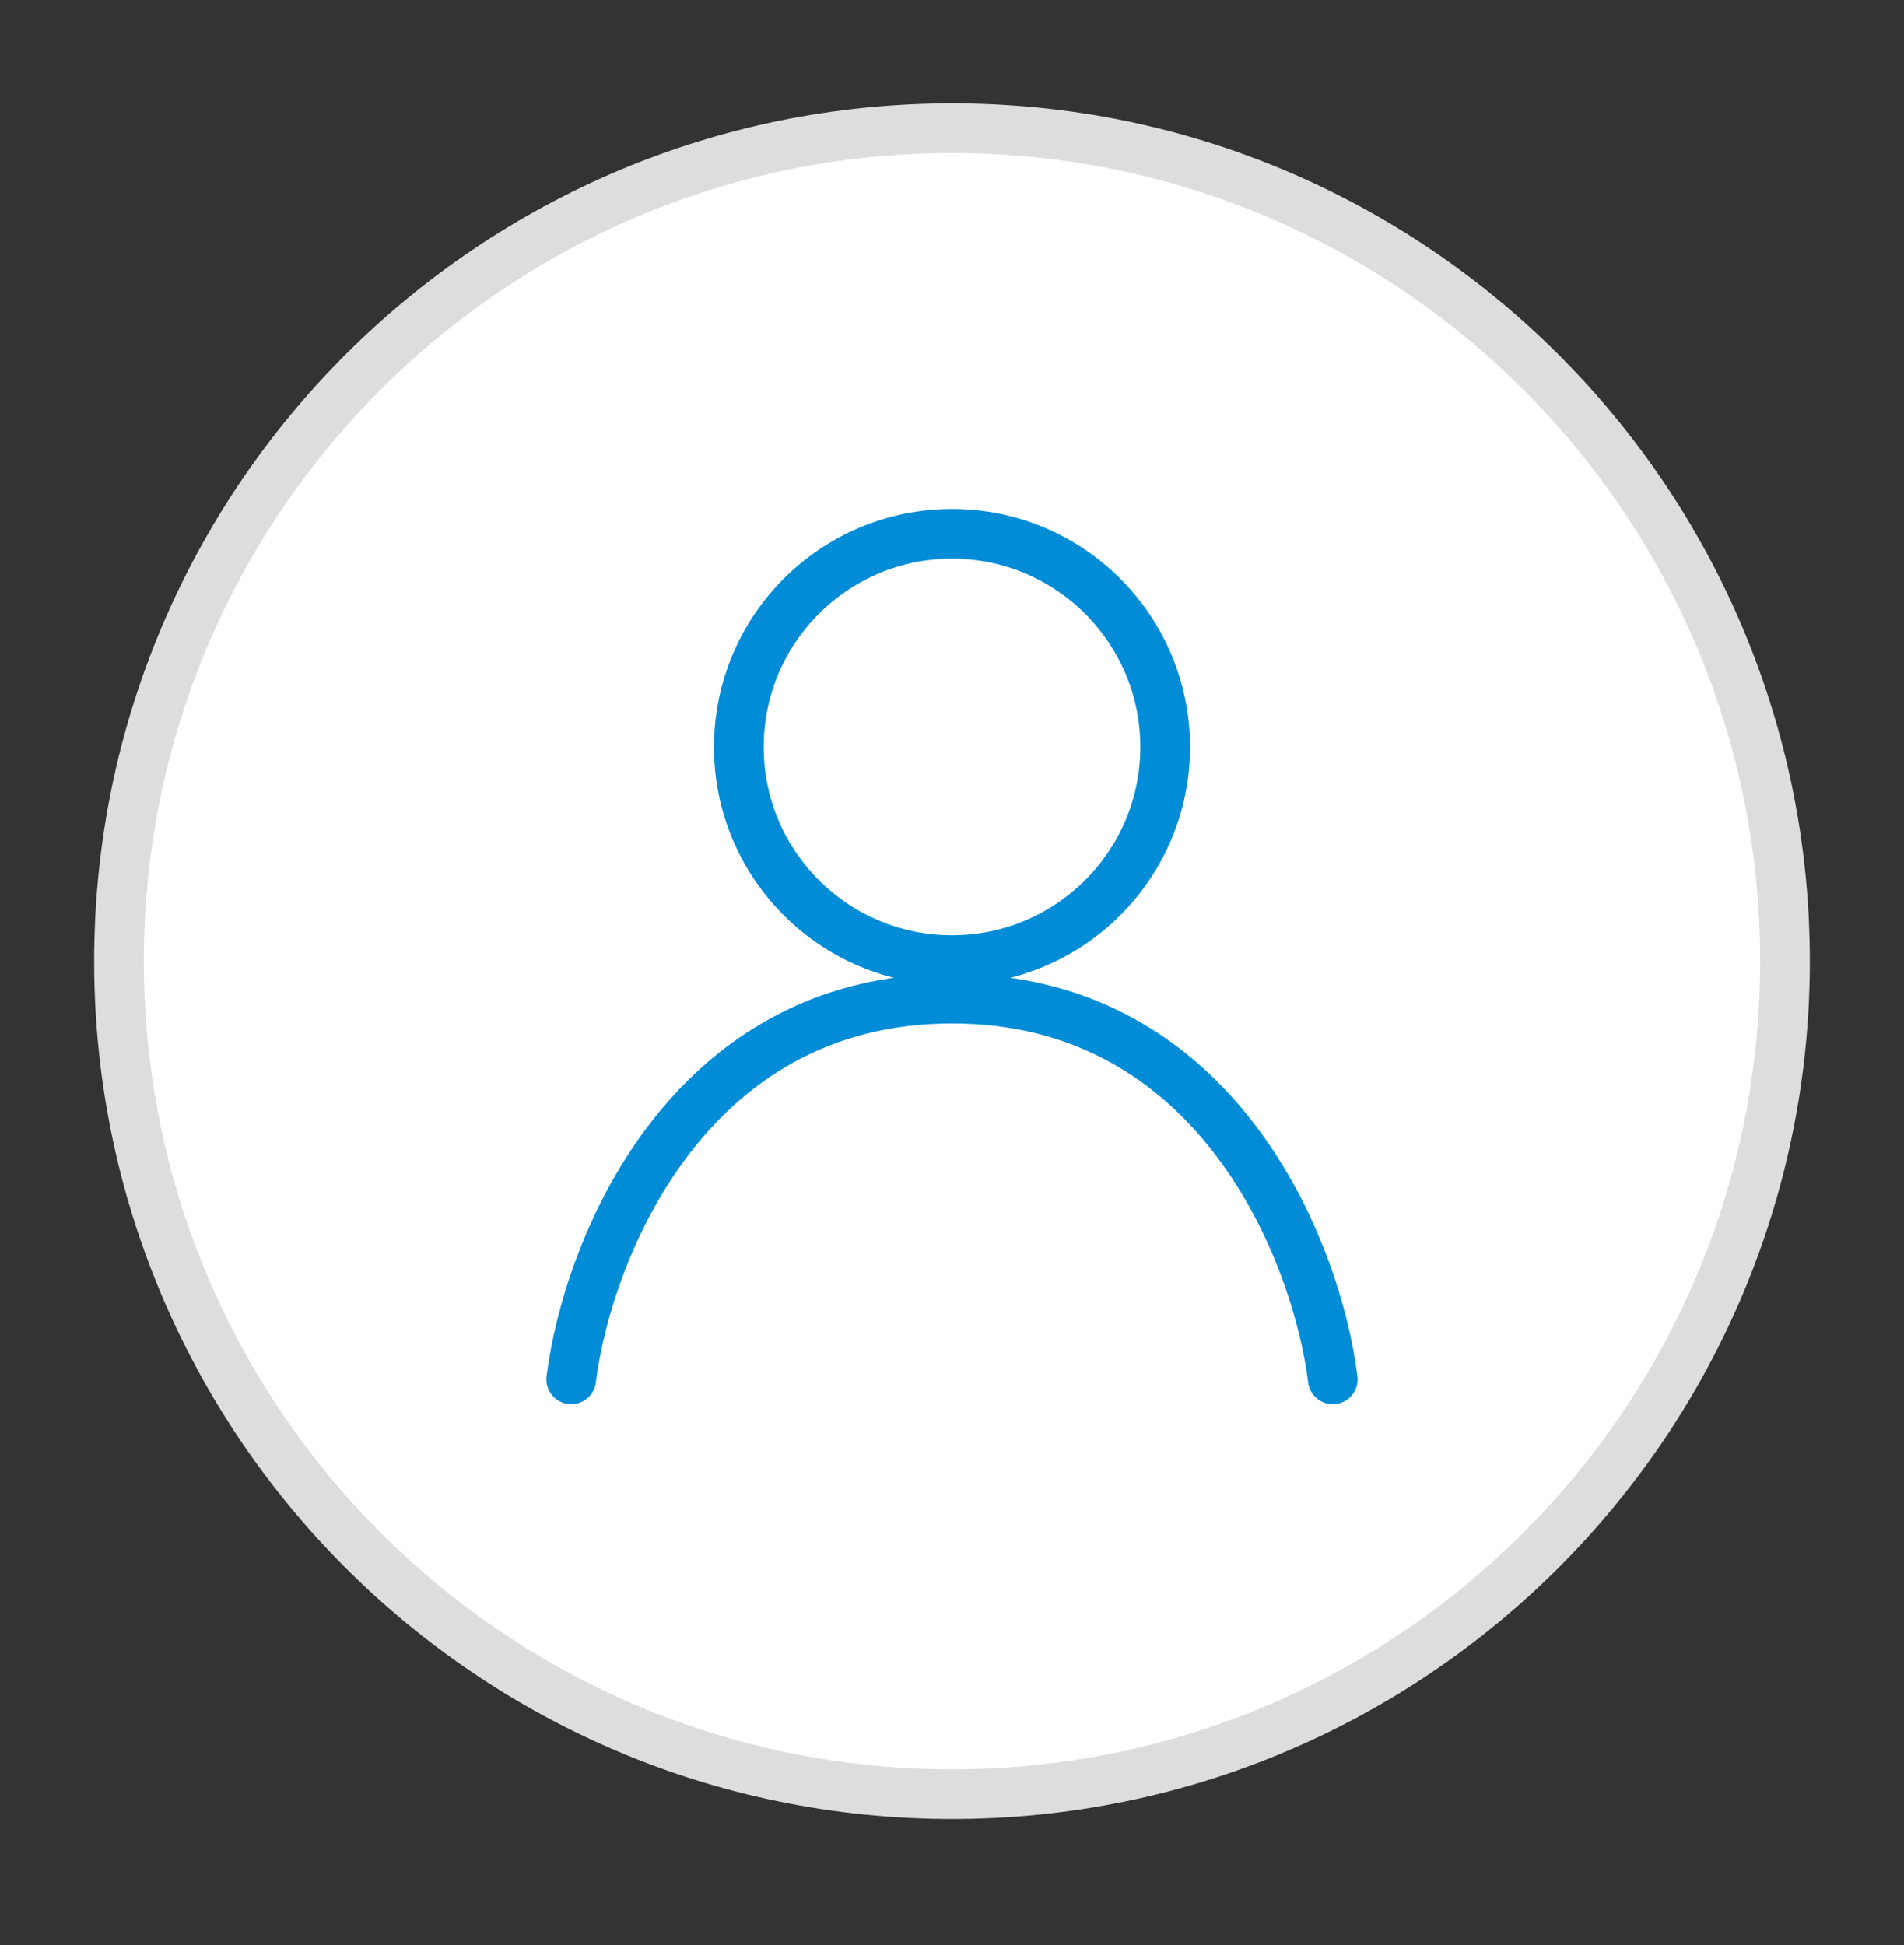 <svg width="46" height="47" viewBox="0 0 46 47" fill="none" xmlns="http://www.w3.org/2000/svg">
<rect x="0" y="0" width="46" height="47" fill="#333333" stroke="none"/>
<path d="M23 43.348C34.115 43.348 43.125 34.338 43.125 23.223C43.125 12.108 34.115 3.098 23 3.098C11.885 3.098 2.875 12.108 2.875 23.223C2.875 34.338 11.885 43.348 23 43.348Z" fill="white" stroke="#DDDDDD" stroke-width="1.2" stroke-linecap="round" stroke-linejoin="round"/>
<path d="M28.15 18.048C28.15 20.892 25.844 23.198 23 23.198C20.156 23.198 17.85 20.892 17.85 18.048C17.85 15.204 20.156 12.898 23 12.898C25.844 12.898 28.15 15.204 28.15 18.048Z" stroke="#008CD6" stroke-width="1.2"/>
<path d="M13.8 33.327C14.183 30.261 16.56 24.127 23 24.127C29.44 24.127 31.817 30.261 32.2 33.327" stroke="#008CD6" stroke-width="1.2" stroke-linecap="round"/>
</svg>
